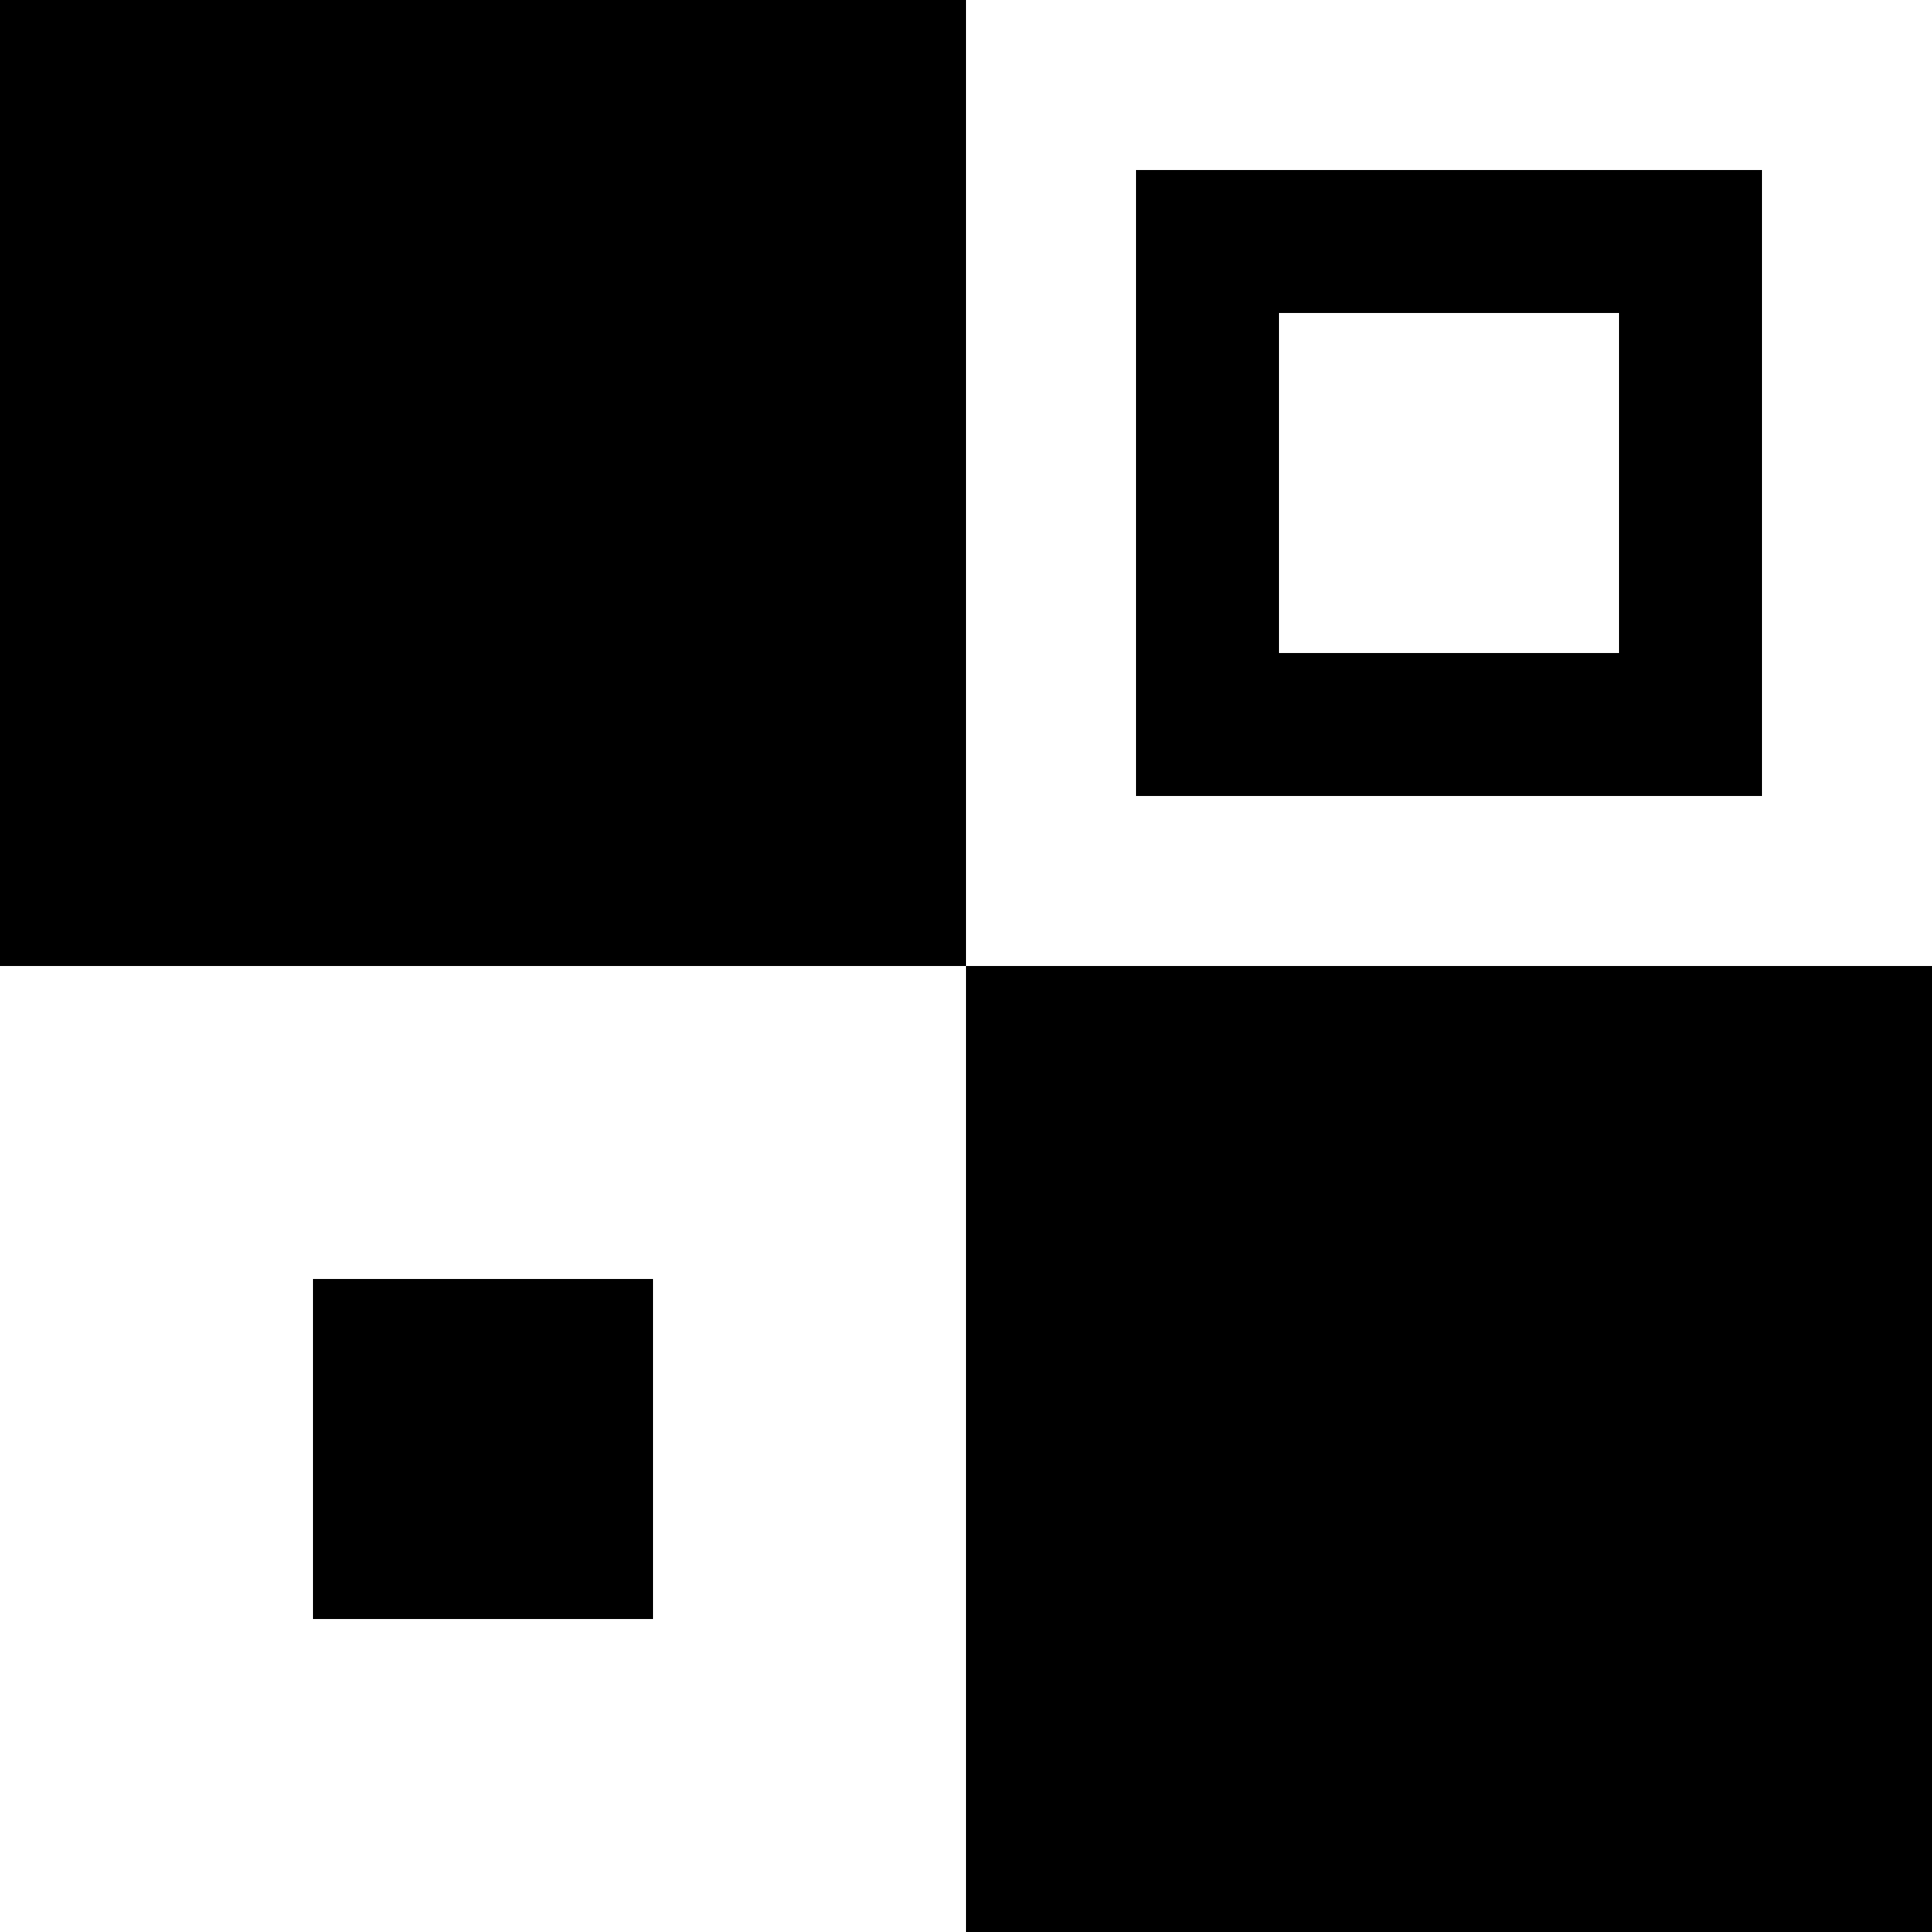 <?xml version="1.0" encoding="UTF-8" standalone="no"?>
<svg id="svg2" xmlns:rdf="http://www.w3.org/1999/02/22-rdf-syntax-ns#" xmlns="http://www.w3.org/2000/svg" height="500" width="500" version="1.1" xmlns:cc="http://creativecommons.org/ns#" xmlns:dc="http://purl.org/dc/elements/1.1/" viewBox="0 0 500 500">
<rect x="0" y="0" width="500" height="500" fill="#808080" stroke="none"/>
<title id="title4706">Logo</title>
<g id="layer1" transform="translate(0 -552.36)">
<g id="g4190">
<rect id="rect4698" height="250" width="250" y="552.36" x="0"/>
<rect id="rect4700" height="250" width="250" y="552.36" x="250" fill="#fff"/>
<rect id="rect4702" height="250" width="250" y="802.36" x="250"/>
<rect id="rect4704" height="250" width="250" y="802.36" x="0" fill="#fff"/>
<rect id="rect4700-9" height="125" width="125" stroke="#000" y="614.86" x="312.5" stroke-width="37" fill="#fff"/>
<rect id="rect4700-9-8" height="125" width="125" stroke="#fff" y="864.86" x="62.5" stroke-width="37"/>
</g>
</g>
</svg>
